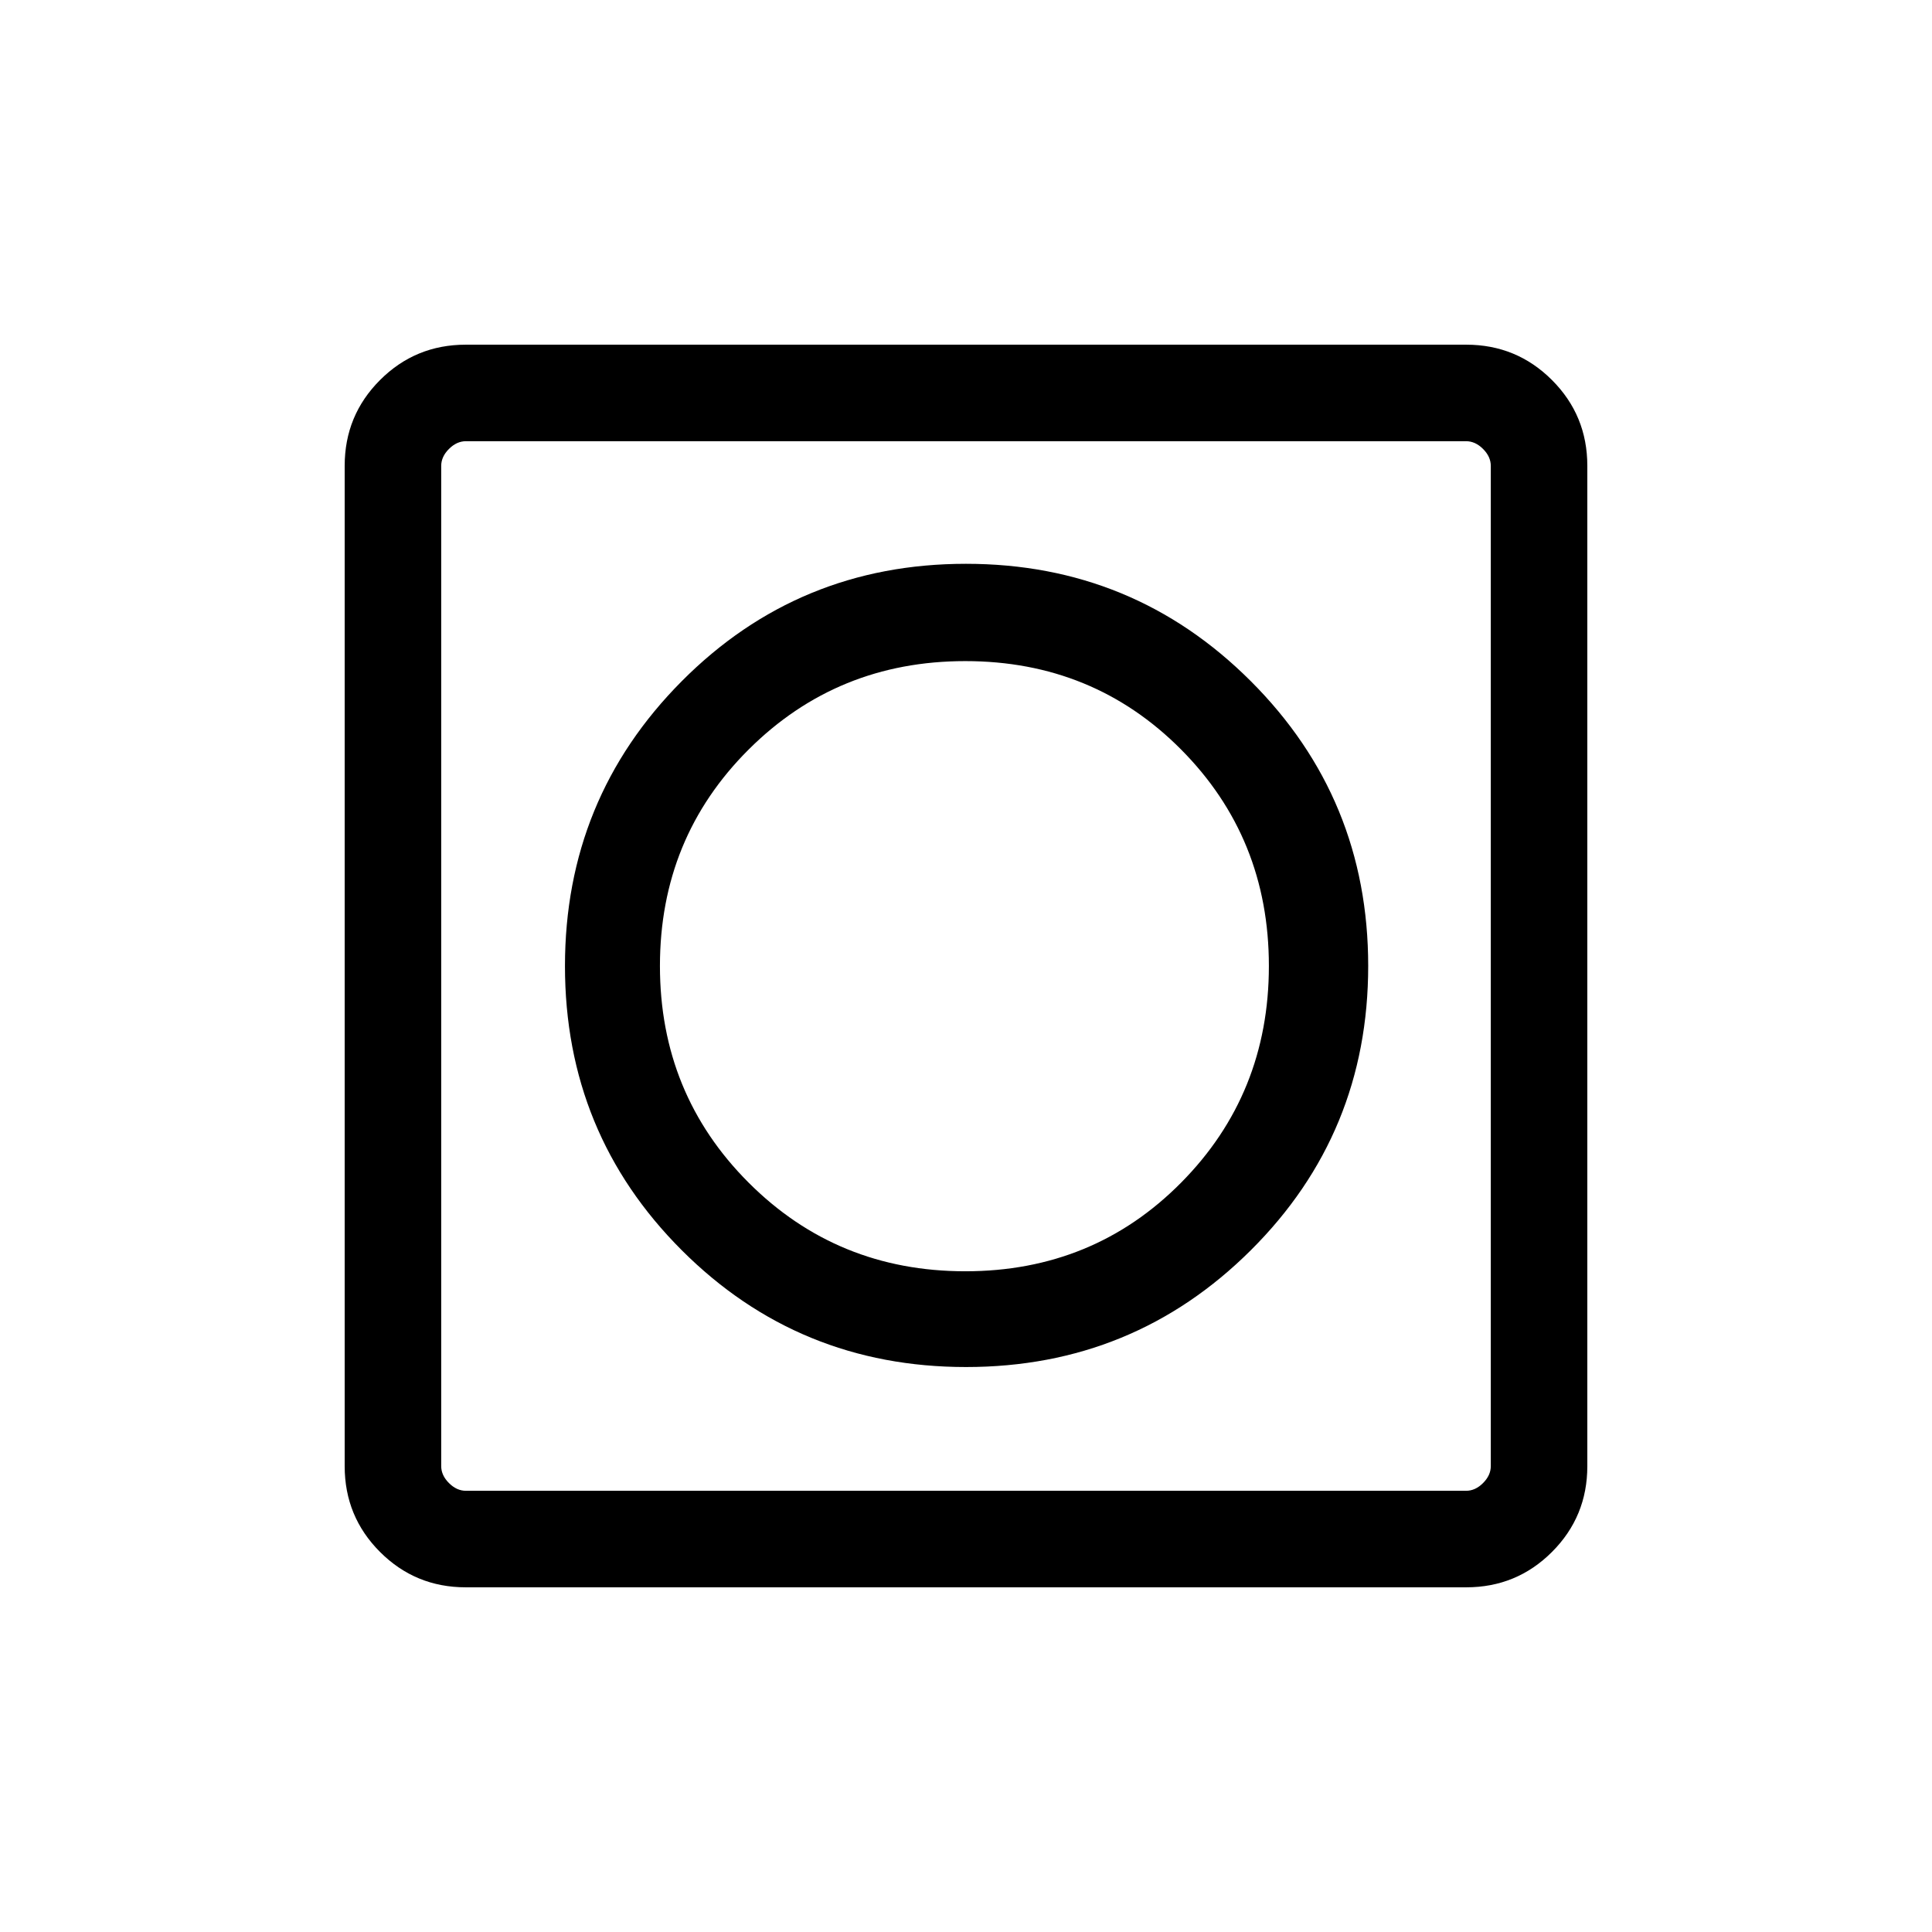 <svg xmlns="http://www.w3.org/2000/svg" height="20" viewBox="0 -960 960 960" width="20"><path d="M480.03-280.73q83.2 0 141.51-58.05 58.31-58.05 58.31-141.25t-58.34-141.51q-58.34-58.31-141.54-58.31-83.2 0-141.22 58.34-58.02 58.34-58.02 141.54 0 83.2 58.05 141.22 58.05 58.02 141.25 58.02ZM231.45-171.27q-25.05 0-42.61-17.57-17.57-17.56-17.57-42.61v-497.1q0-25.05 17.57-42.61 17.56-17.57 42.61-17.57h497.1q25.05 0 42.61 17.57 17.57 17.56 17.57 42.61v497.1q0 25.05-17.57 42.61-17.56 17.57-42.61 17.57h-497.1Zm.09-47.96h496.92q4.62 0 8.46-3.85 3.85-3.84 3.85-8.46v-496.92q0-4.62-3.85-8.46-3.84-3.85-8.46-3.85H231.54q-4.62 0-8.46 3.85-3.85 3.84-3.85 8.46v496.92q0 4.62 3.85 8.46 3.84 3.85 8.46 3.85Zm-12.31-521.54V-219.23-740.77Zm260.41 412.46q-63.64 0-107.68-44.07-44.04-44.07-44.04-107.65 0-63.59 44.07-107.53t107.66-43.94q63.58 0 107.22 43.92 43.63 43.92 43.63 107.56t-43.61 107.67q-43.61 44.04-107.25 44.04Z"/></svg>